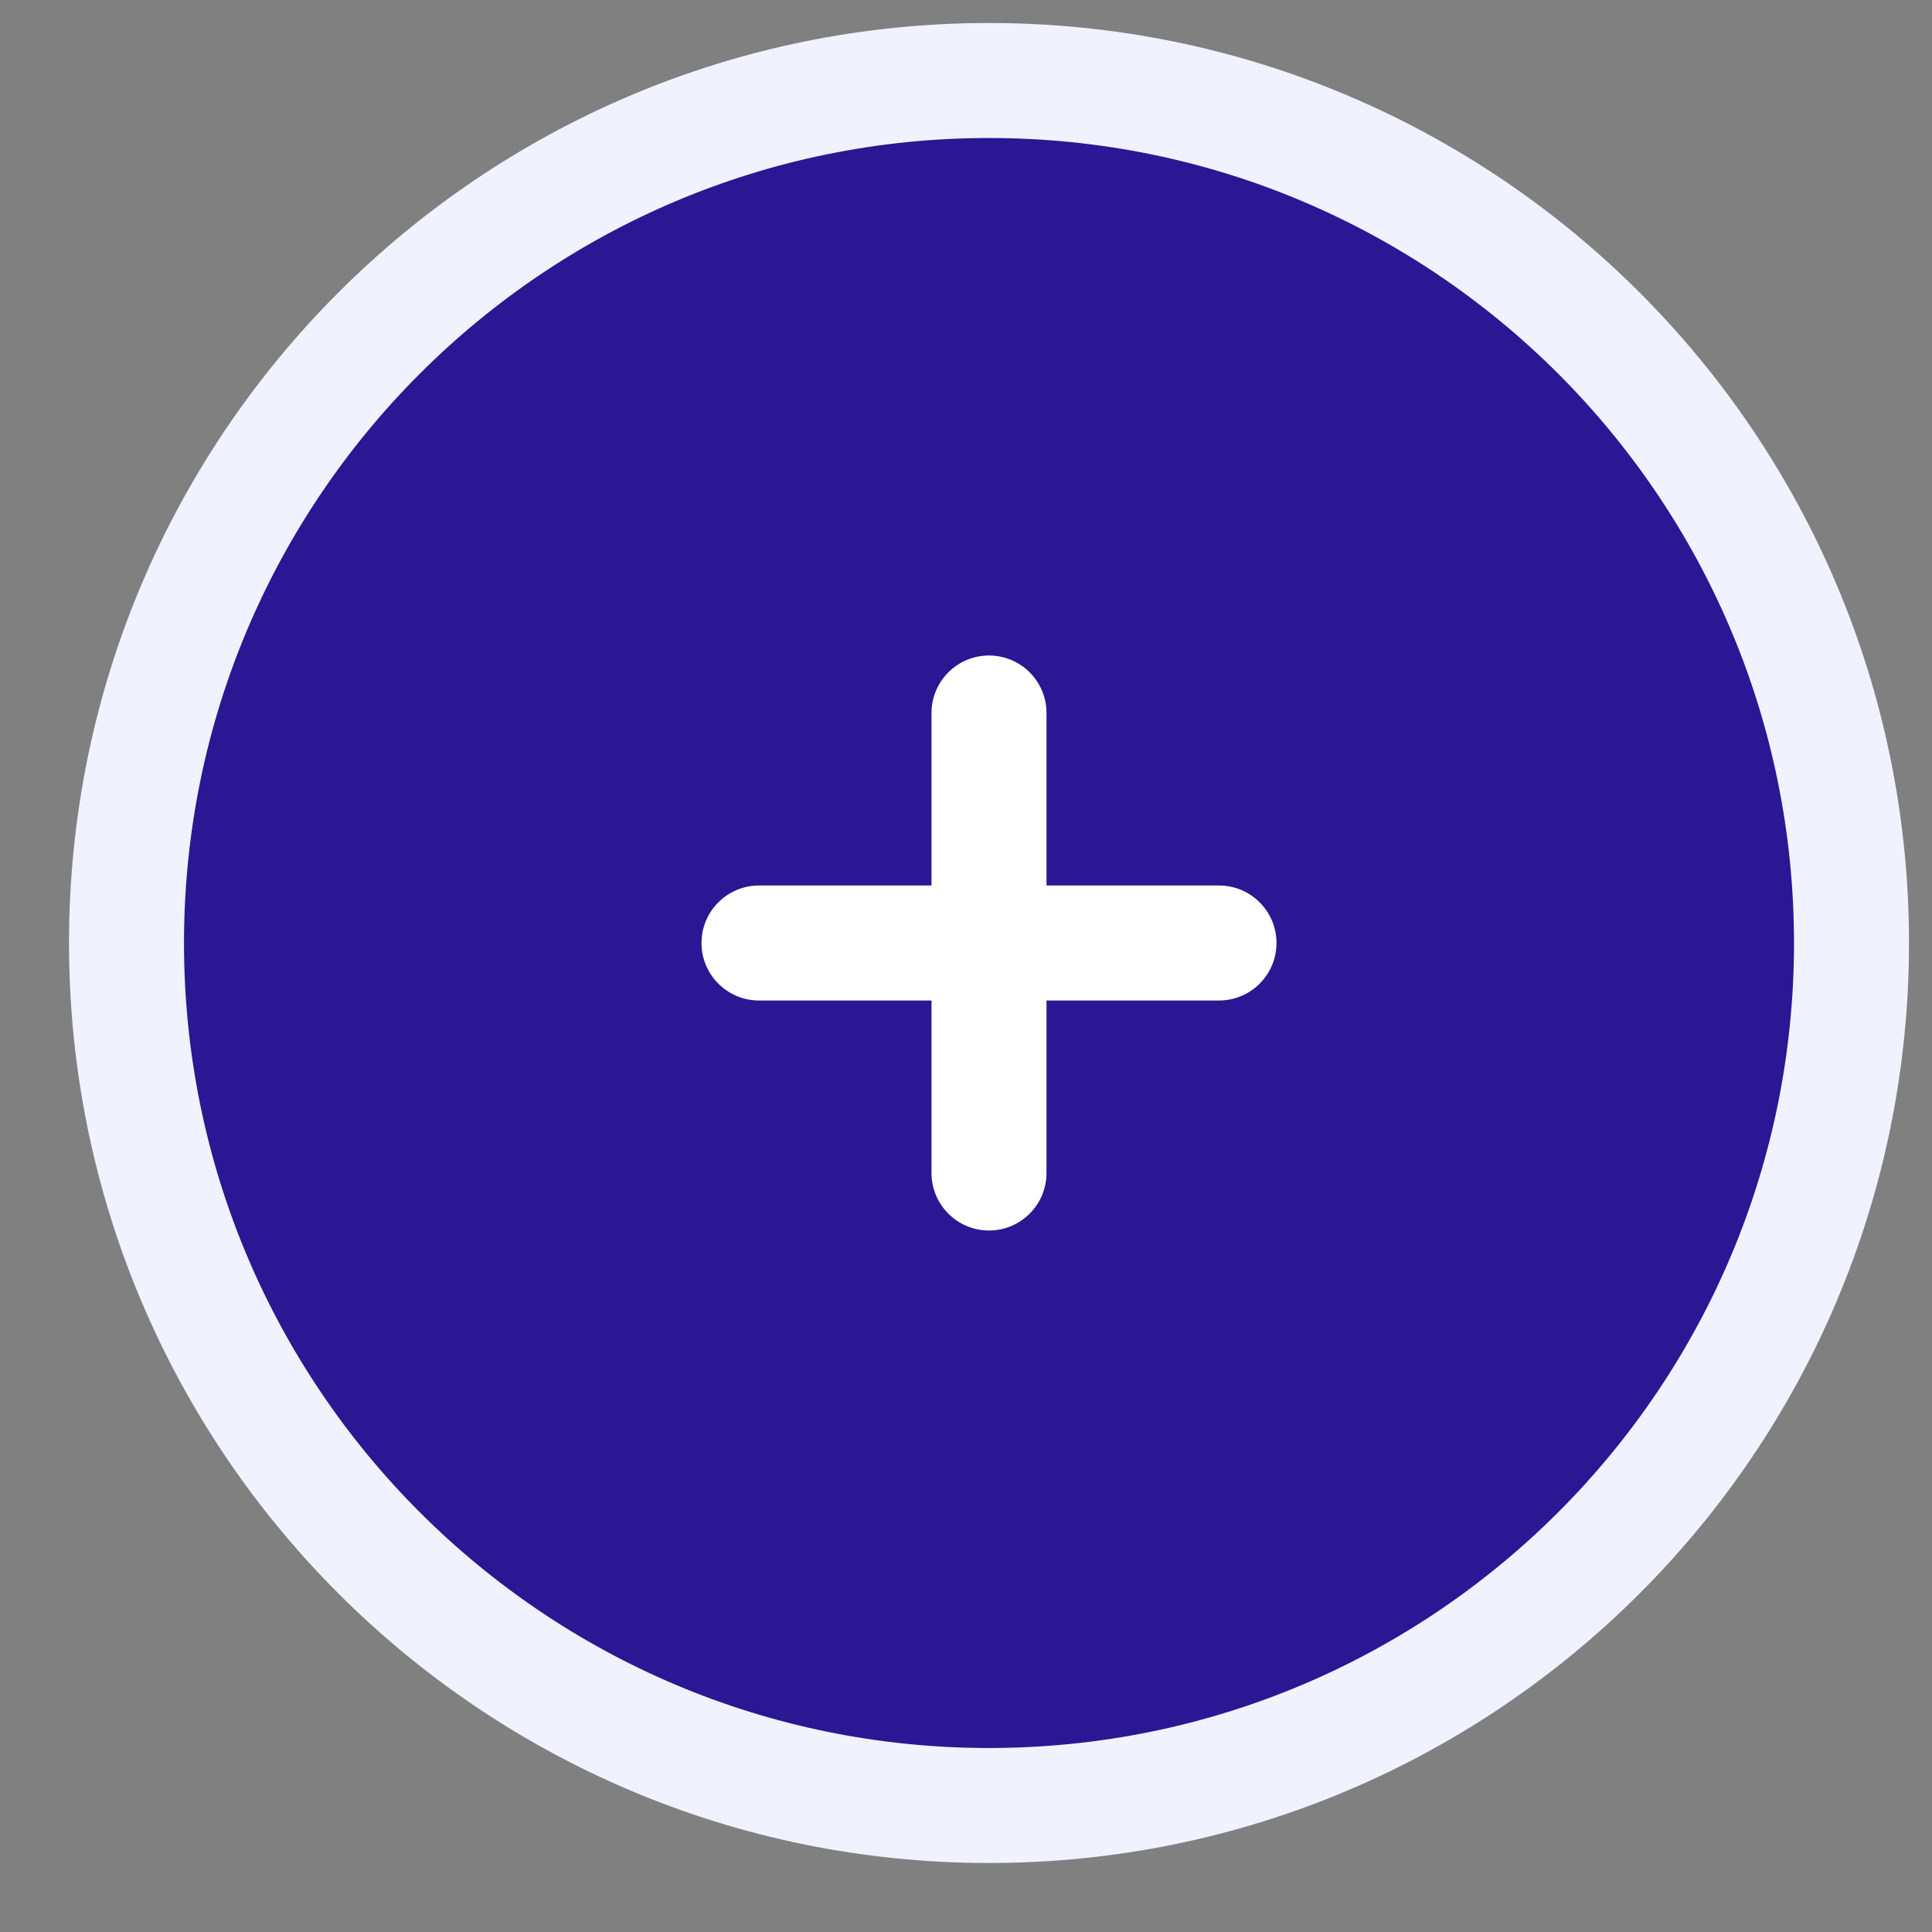 <svg width="21" height="21" viewBox="0 0 21 21" fill="none" xmlns="http://www.w3.org/2000/svg">
<rect x="0" y="0" width="21" height="21" fill="#808080" stroke="none"/>
<path d="M10.75 19.625C15.928 19.625 20.125 15.428 20.125 10.25C20.125 5.072 15.928 0.875 10.75 0.875C5.572 0.875 1.375 5.072 1.375 10.25C1.375 15.428 5.572 19.625 10.75 19.625Z" fill="#2B1694" stroke="#F0F2FE" stroke-width="1.25" stroke-miterlimit="10"/>
<path fill-rule="evenodd" clip-rule="evenodd" d="M10.75 7.125C11.095 7.125 11.375 7.405 11.375 7.75V9.625H13.25C13.595 9.625 13.875 9.905 13.875 10.25C13.875 10.595 13.595 10.875 13.25 10.875H11.375V12.75C11.375 13.095 11.095 13.375 10.75 13.375C10.405 13.375 10.125 13.095 10.125 12.75V10.875H8.25C7.905 10.875 7.625 10.595 7.625 10.25C7.625 9.905 7.905 9.625 8.25 9.625H10.125V7.75C10.125 7.405 10.405 7.125 10.75 7.125Z" fill="white"/>
</svg>
